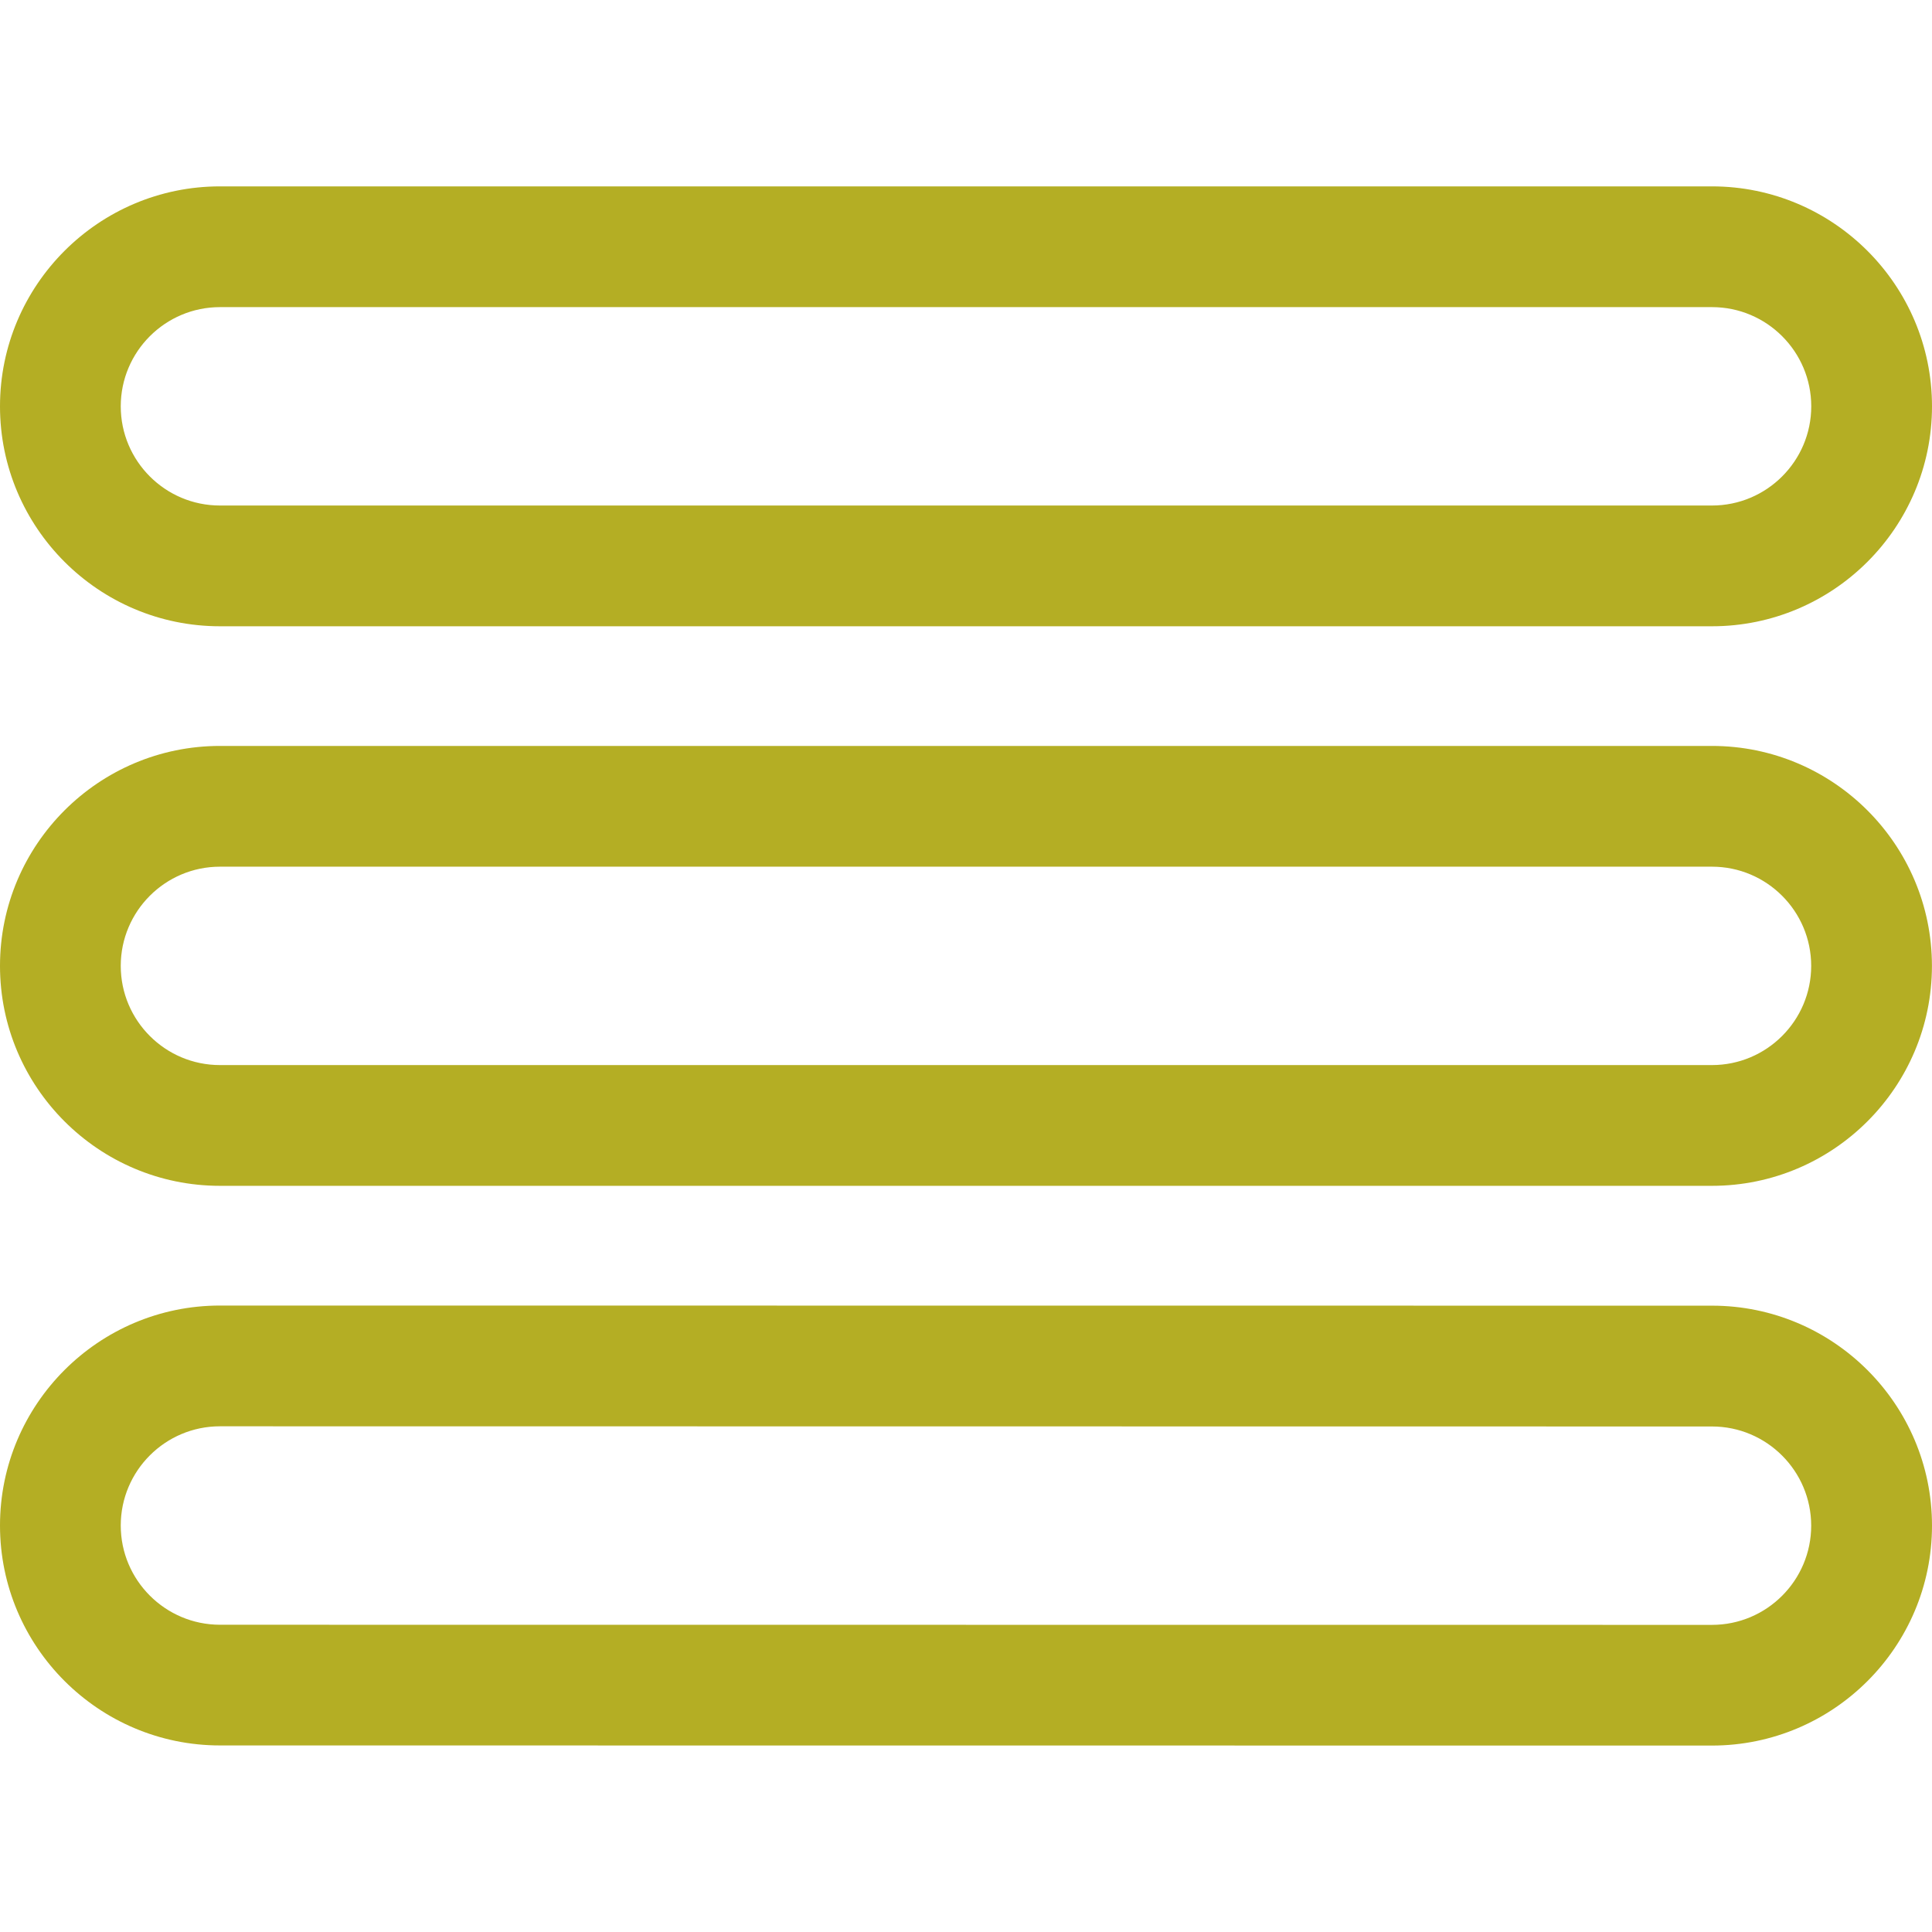 <?xml version="1.0" encoding="iso-8859-1"?>
<!-- Generator: Adobe Illustrator 18.1.1, SVG Export Plug-In . SVG Version: 6.00 Build 0)  -->
<svg version="1.1" id="Capa_1" xmlns="http://www.w3.org/2000/svg" xmlns:xlink="http://www.w3.org/1999/xlink" x="0px" y="0px"
	 viewBox="0 0 32 32" style="enable-background:new 0 0 32 32;" xml:space="preserve" fill="#b4ae24">
<g id="menu">
	<path d="M28.356,10.373H3.643C1.634,10.373,0,8.739,0,6.73c0-2.008,1.634-3.643,3.643-3.643h24.713C30.365,3.087,32,4.722,32,6.73
		C32,8.739,30.365,10.373,28.356,10.373z M3.643,5.087C2.737,5.087,2,5.824,2,6.73s0.737,1.643,1.643,1.643h24.713
		C29.262,8.373,30,7.636,30,6.73s-0.737-1.643-1.643-1.643H3.643z"/>
	<path d="M28.356,19.641H3.643C1.634,19.641,0,18.007,0,15.998s1.634-3.643,3.643-3.643h24.713c2.009,0,3.643,1.634,3.643,3.643
		S30.365,19.641,28.356,19.641z M3.643,14.355C2.737,14.355,2,15.092,2,15.998s0.737,1.643,1.643,1.643h24.713
		c0.906,0,1.643-0.737,1.643-1.643s-0.737-1.643-1.643-1.643H3.643z"/>
	<path d="M28.356,28.912L3.643,28.91C1.634,28.91,0,27.275,0,25.267s1.634-3.643,3.643-3.643l24.714,0.002
		c2.008,0,3.643,1.634,3.643,3.643C32,27.278,30.365,28.912,28.356,28.912z M3.643,23.624C2.737,23.624,2,24.361,2,25.267
		s0.737,1.643,1.643,1.644l24.713,0.002c0.906,0,1.643-0.737,1.643-1.643s-0.737-1.643-1.643-1.643L3.643,23.624z"/>
</g>

</svg>
